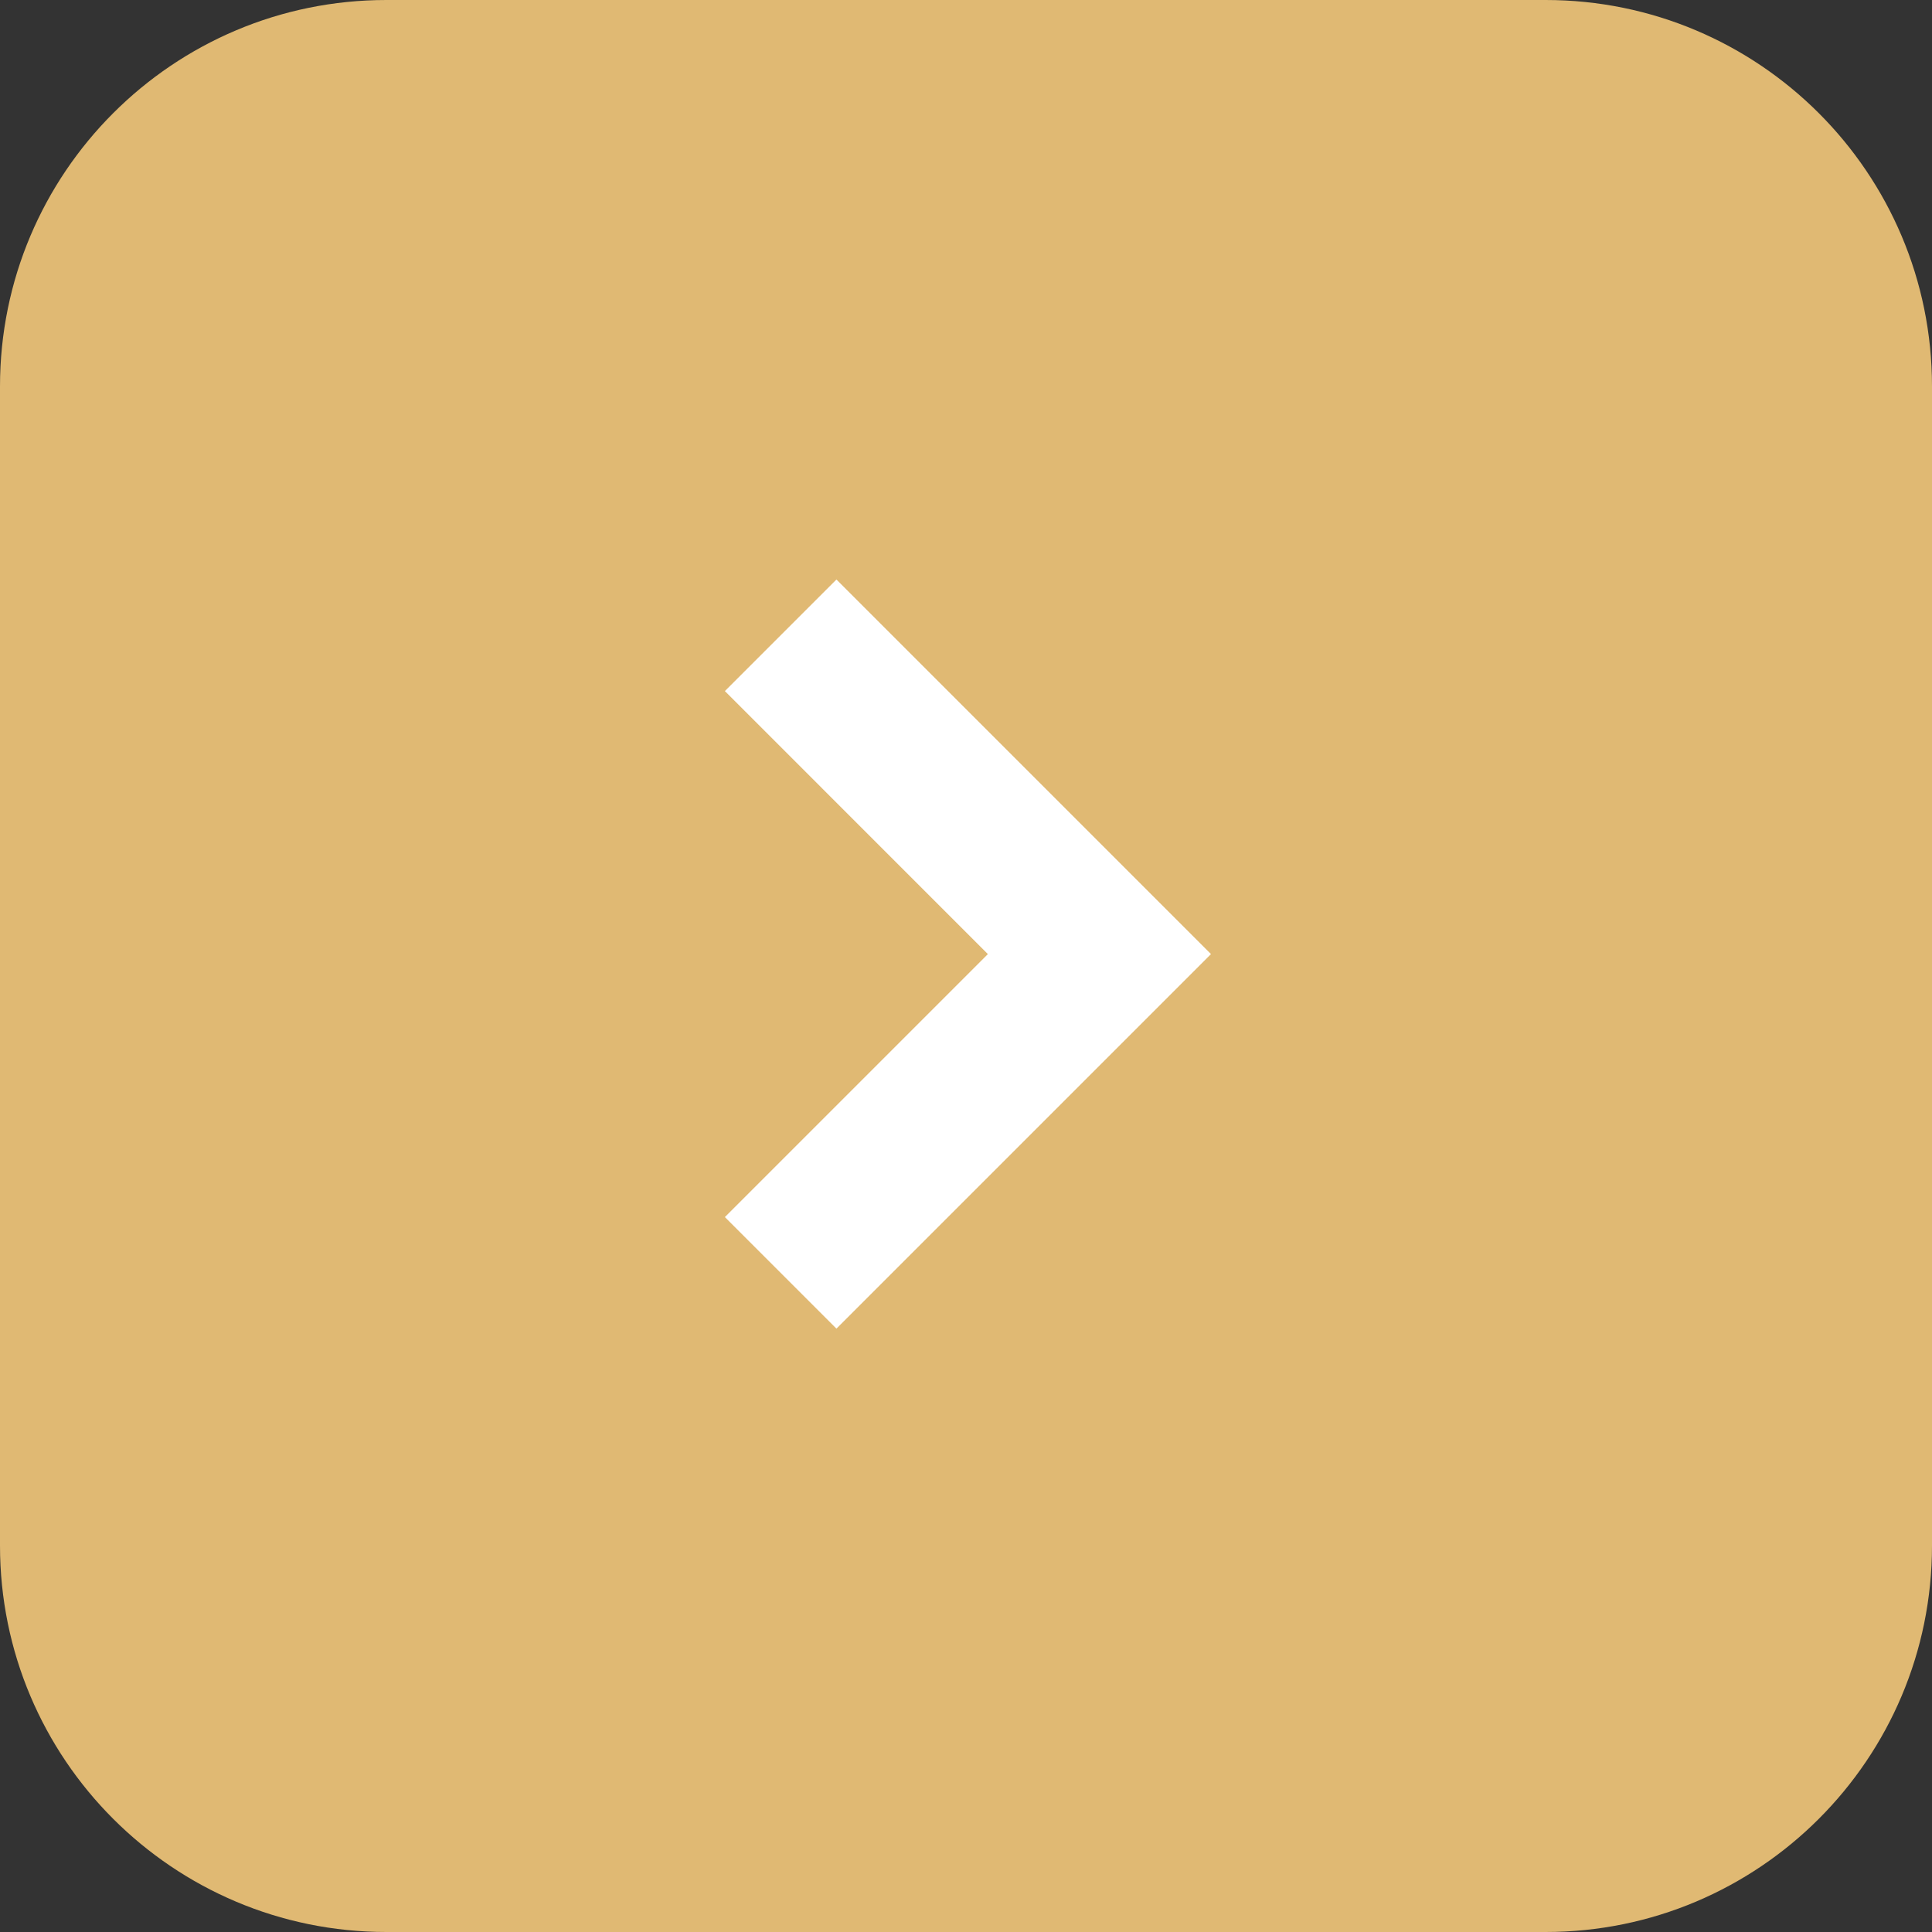 <svg width="50" height="50" viewBox="0 0 50 50" fill="none" xmlns="http://www.w3.org/2000/svg">
<rect x="0" y="0" width="50" height="50" fill="#333333" stroke="none"/>
<path d="M40 0H10C4.477 0 0 4.477 0 10V40C0 45.523 4.477 50 10 50H40C45.523 50 50 45.523 50 40V10C50 4.477 45.523 0 40 0Z" fill="#E0B973"/>
<path d="M31.34 24.692L21.647 34.385L18.76 31.498L25.566 24.692L18.76 17.885L21.647 14.998L31.34 24.692Z" fill="white"/>
</svg>
